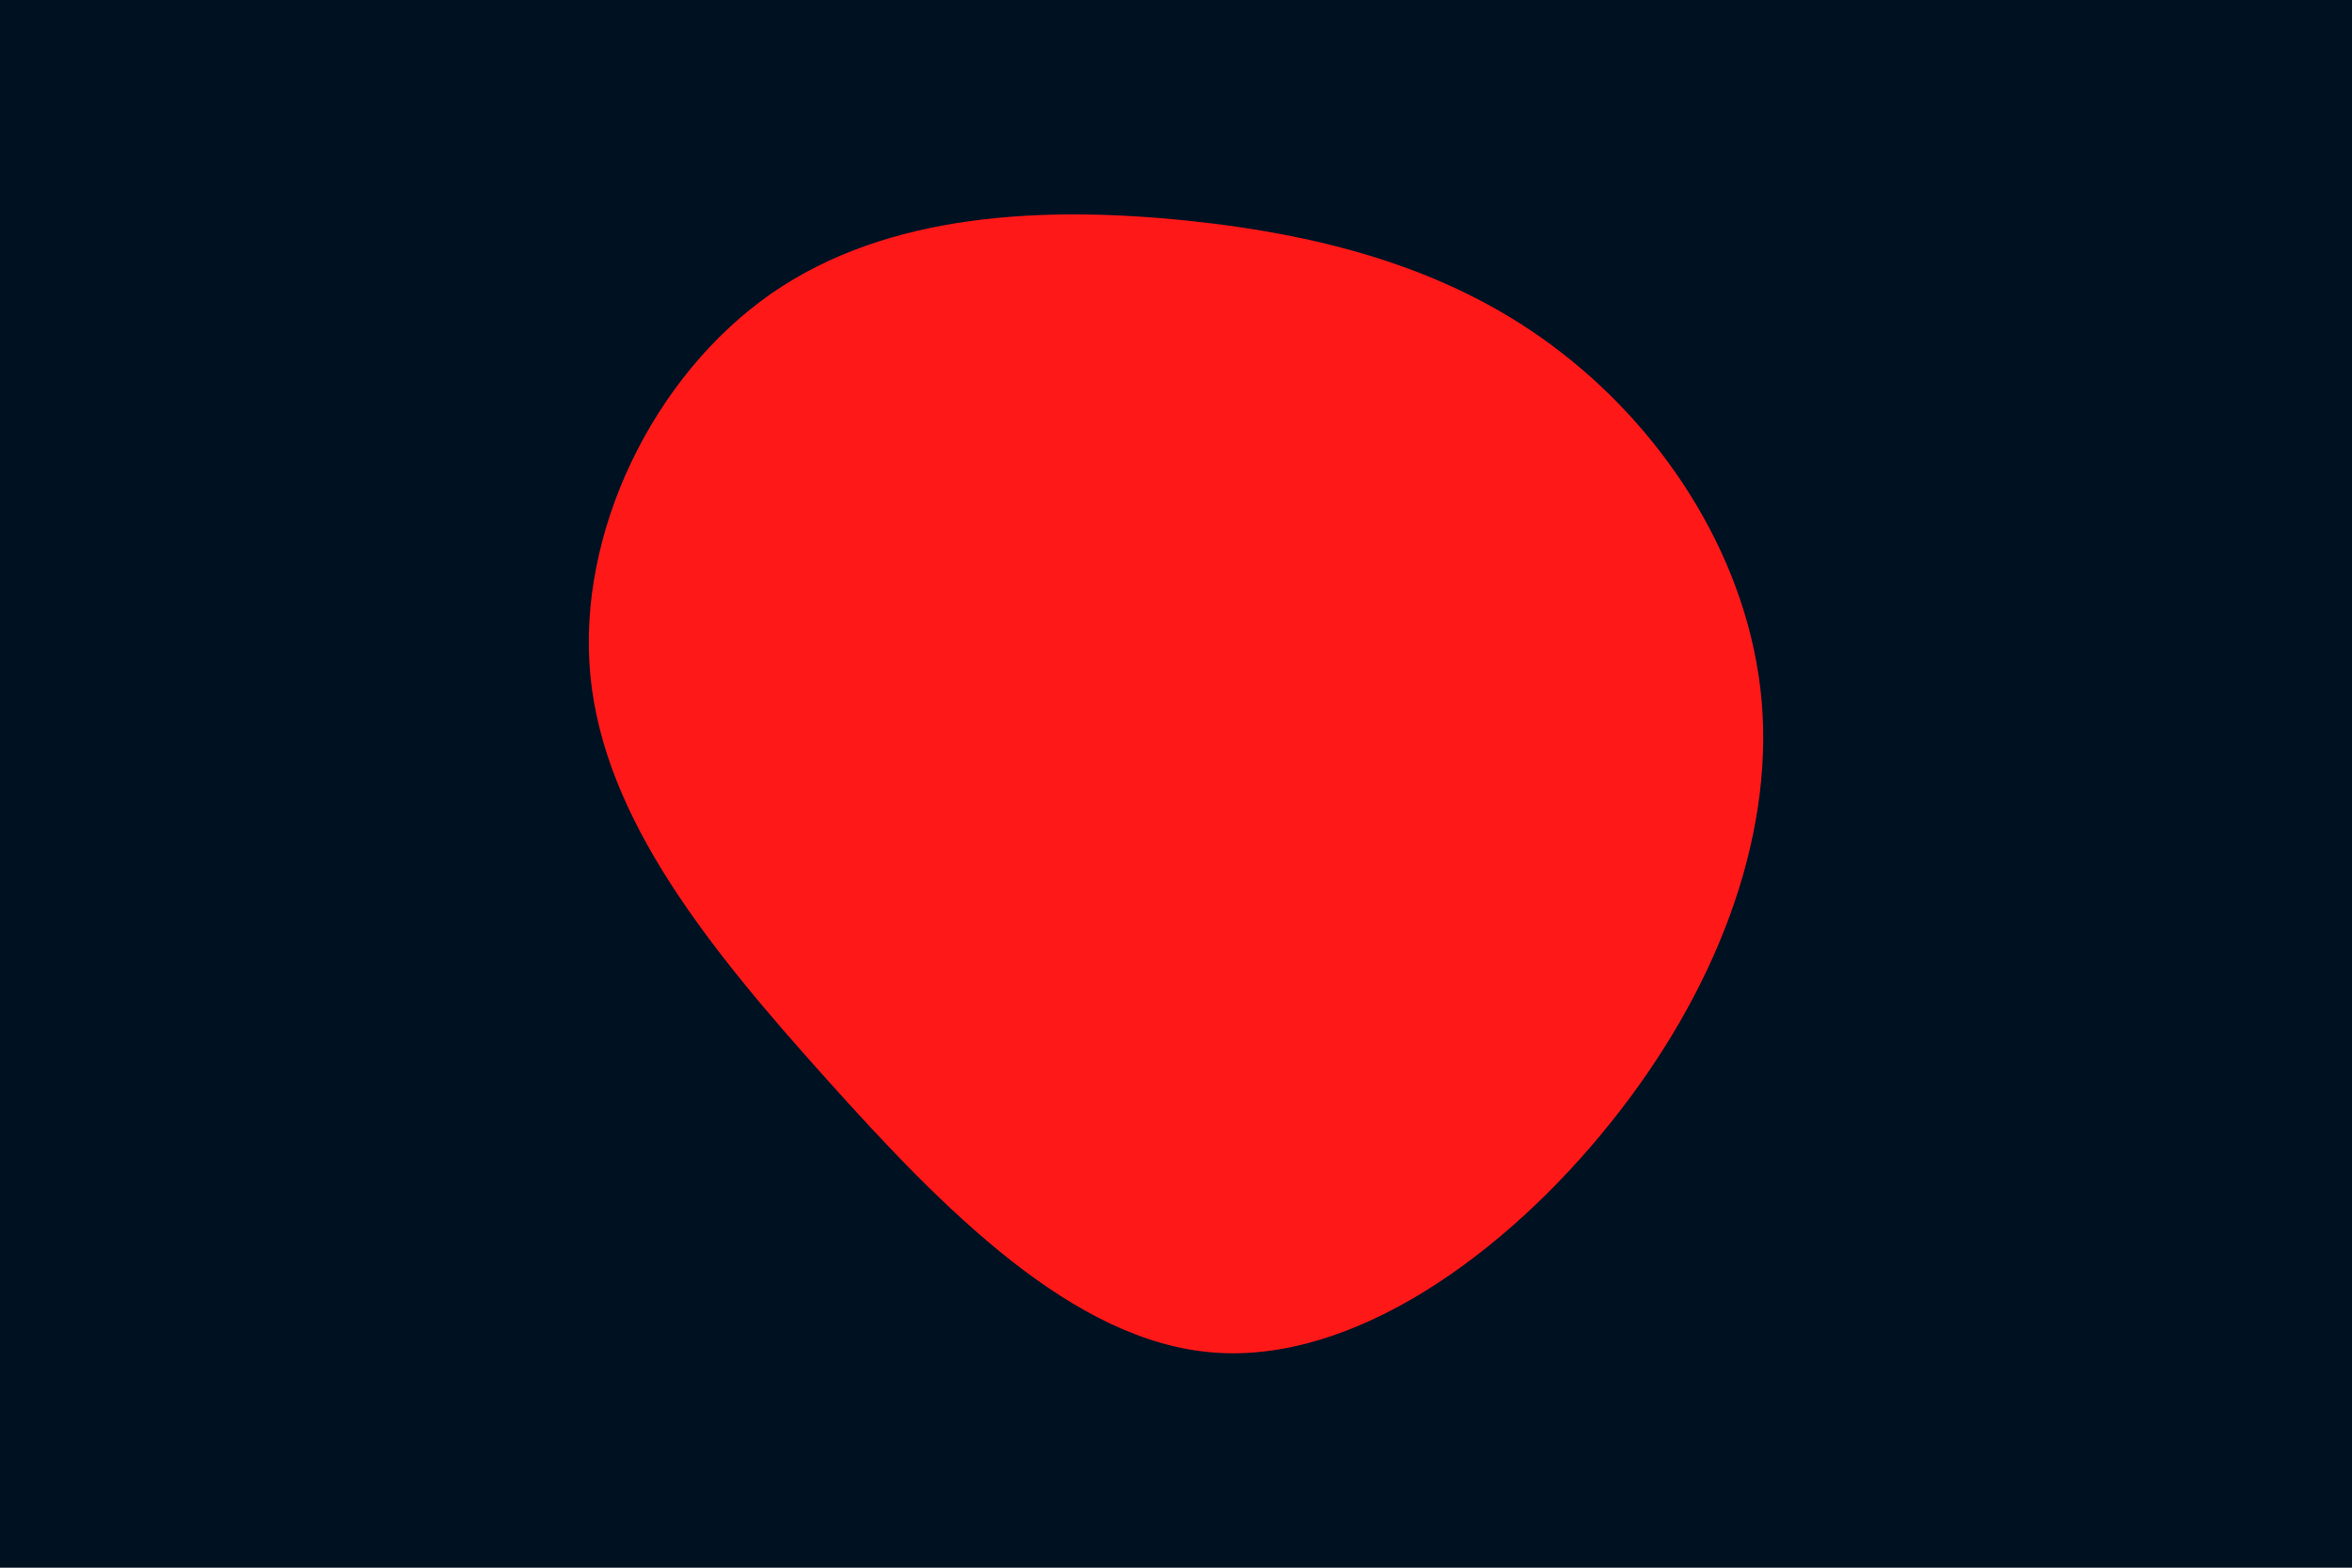 <svg id="visual" viewBox="0 0 900 600" width="900" height="600" xmlns="http://www.w3.org/2000/svg" xmlns:xlink="http://www.w3.org/1999/xlink" version="1.1"><rect x="0" y="0" width="900" height="600" fill="#001122"></rect><g transform="translate(460.021 263.938)"><path d="M137.7 -128.8C177.9 -97.6 209.5 -48.8 214.1 4.6C218.6 58 196.3 116 156.1 166C116 216 58 258 4.2 253.7C-49.5 249.5 -99 199 -143.8 149C-188.7 99 -228.8 49.5 -234.1 -5.3C-239.4 -60.1 -209.9 -120.2 -165 -151.5C-120.2 -182.7 -60.1 -185.1 -5.7 -179.5C48.8 -173.8 97.6 -160.1 137.7 -128.8" fill="#ff1818"></path></g></svg>